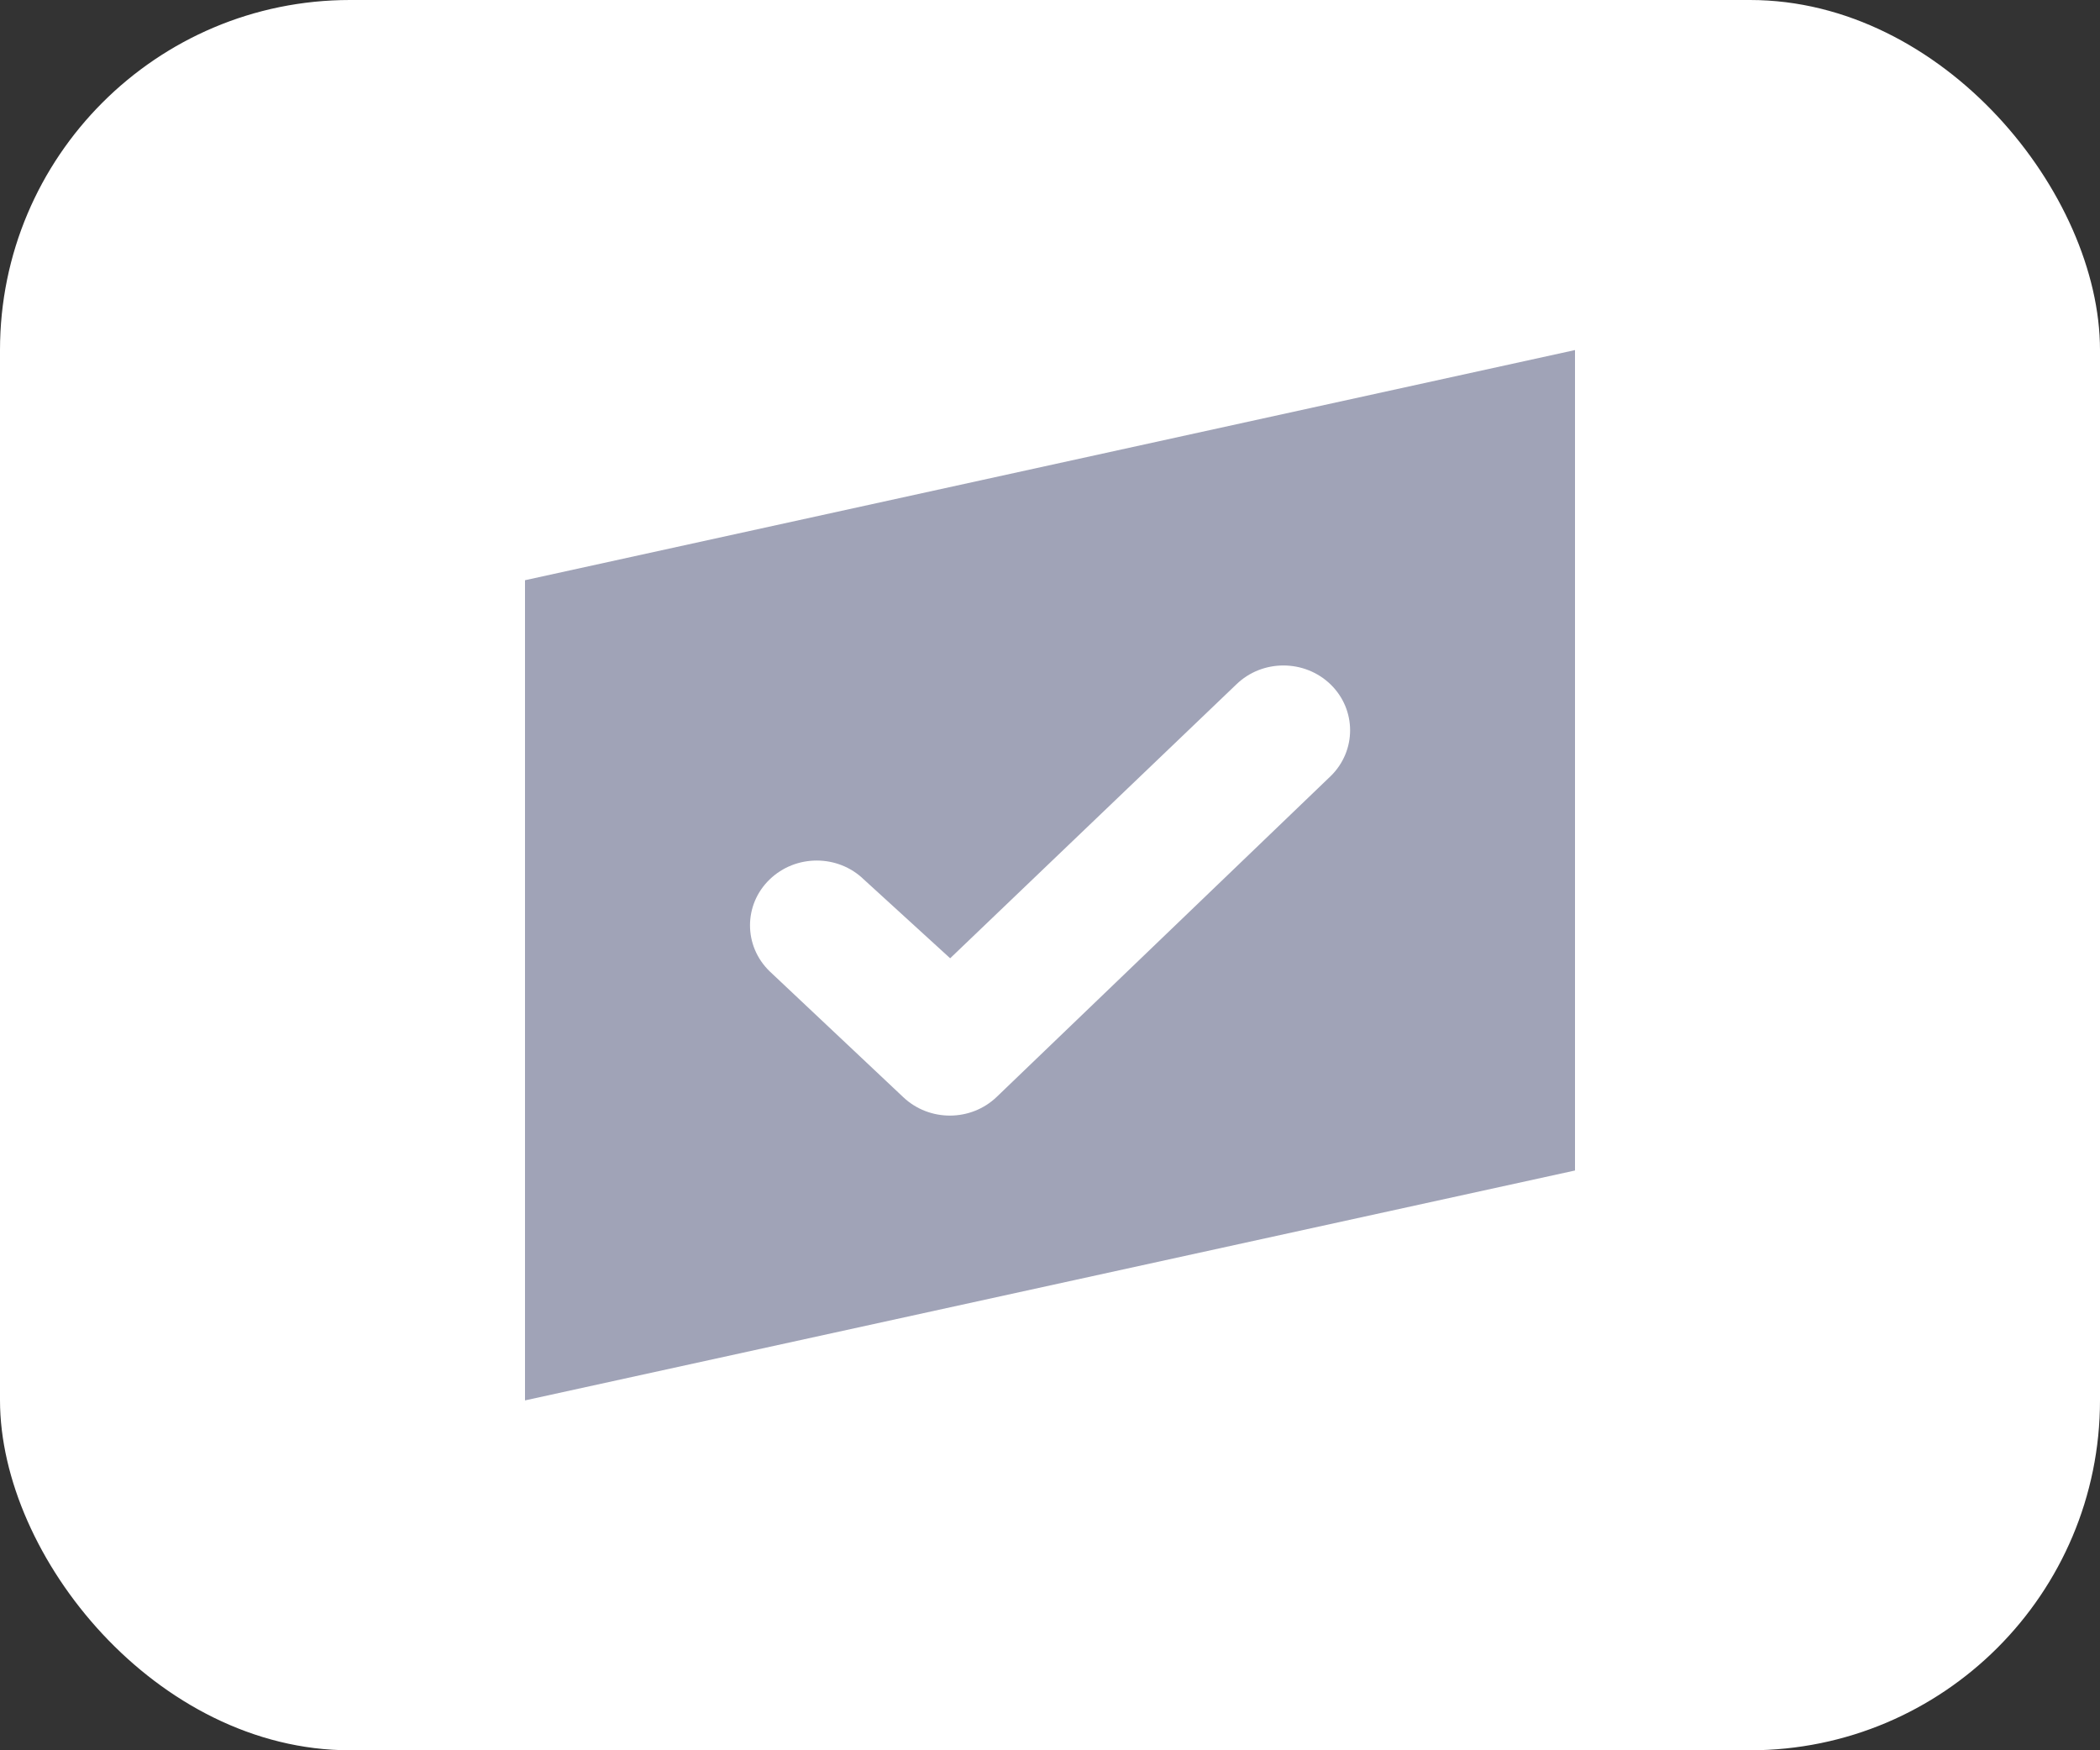 <svg xmlns="http://www.w3.org/2000/svg" width="24" height="20" viewBox="0 0 24 20">
  <rect x="0" y="0" width="24" height="20" fill="#333333" stroke="none"/>
  <g fill="none" fill-rule="evenodd">
    <rect width="24" height="20" fill="#FFF" rx="4"/>
    <path fill="#A0A3B7" d="M6,6.63 L18,4 L18,13.375 L6,16.002 L6,6.63 Z M10.323,12.537 C10.621,12.819 11.096,12.818 11.392,12.533 L15.207,8.869 C15.504,8.58 15.504,8.11 15.207,7.821 C14.909,7.532 14.426,7.532 14.129,7.821 L10.859,10.95 L9.873,10.05 C9.576,9.761 9.093,9.761 8.795,10.05 C8.497,10.339 8.497,10.808 8.795,11.098 L10.323,12.537 Z"/>
  </g>
</svg>
